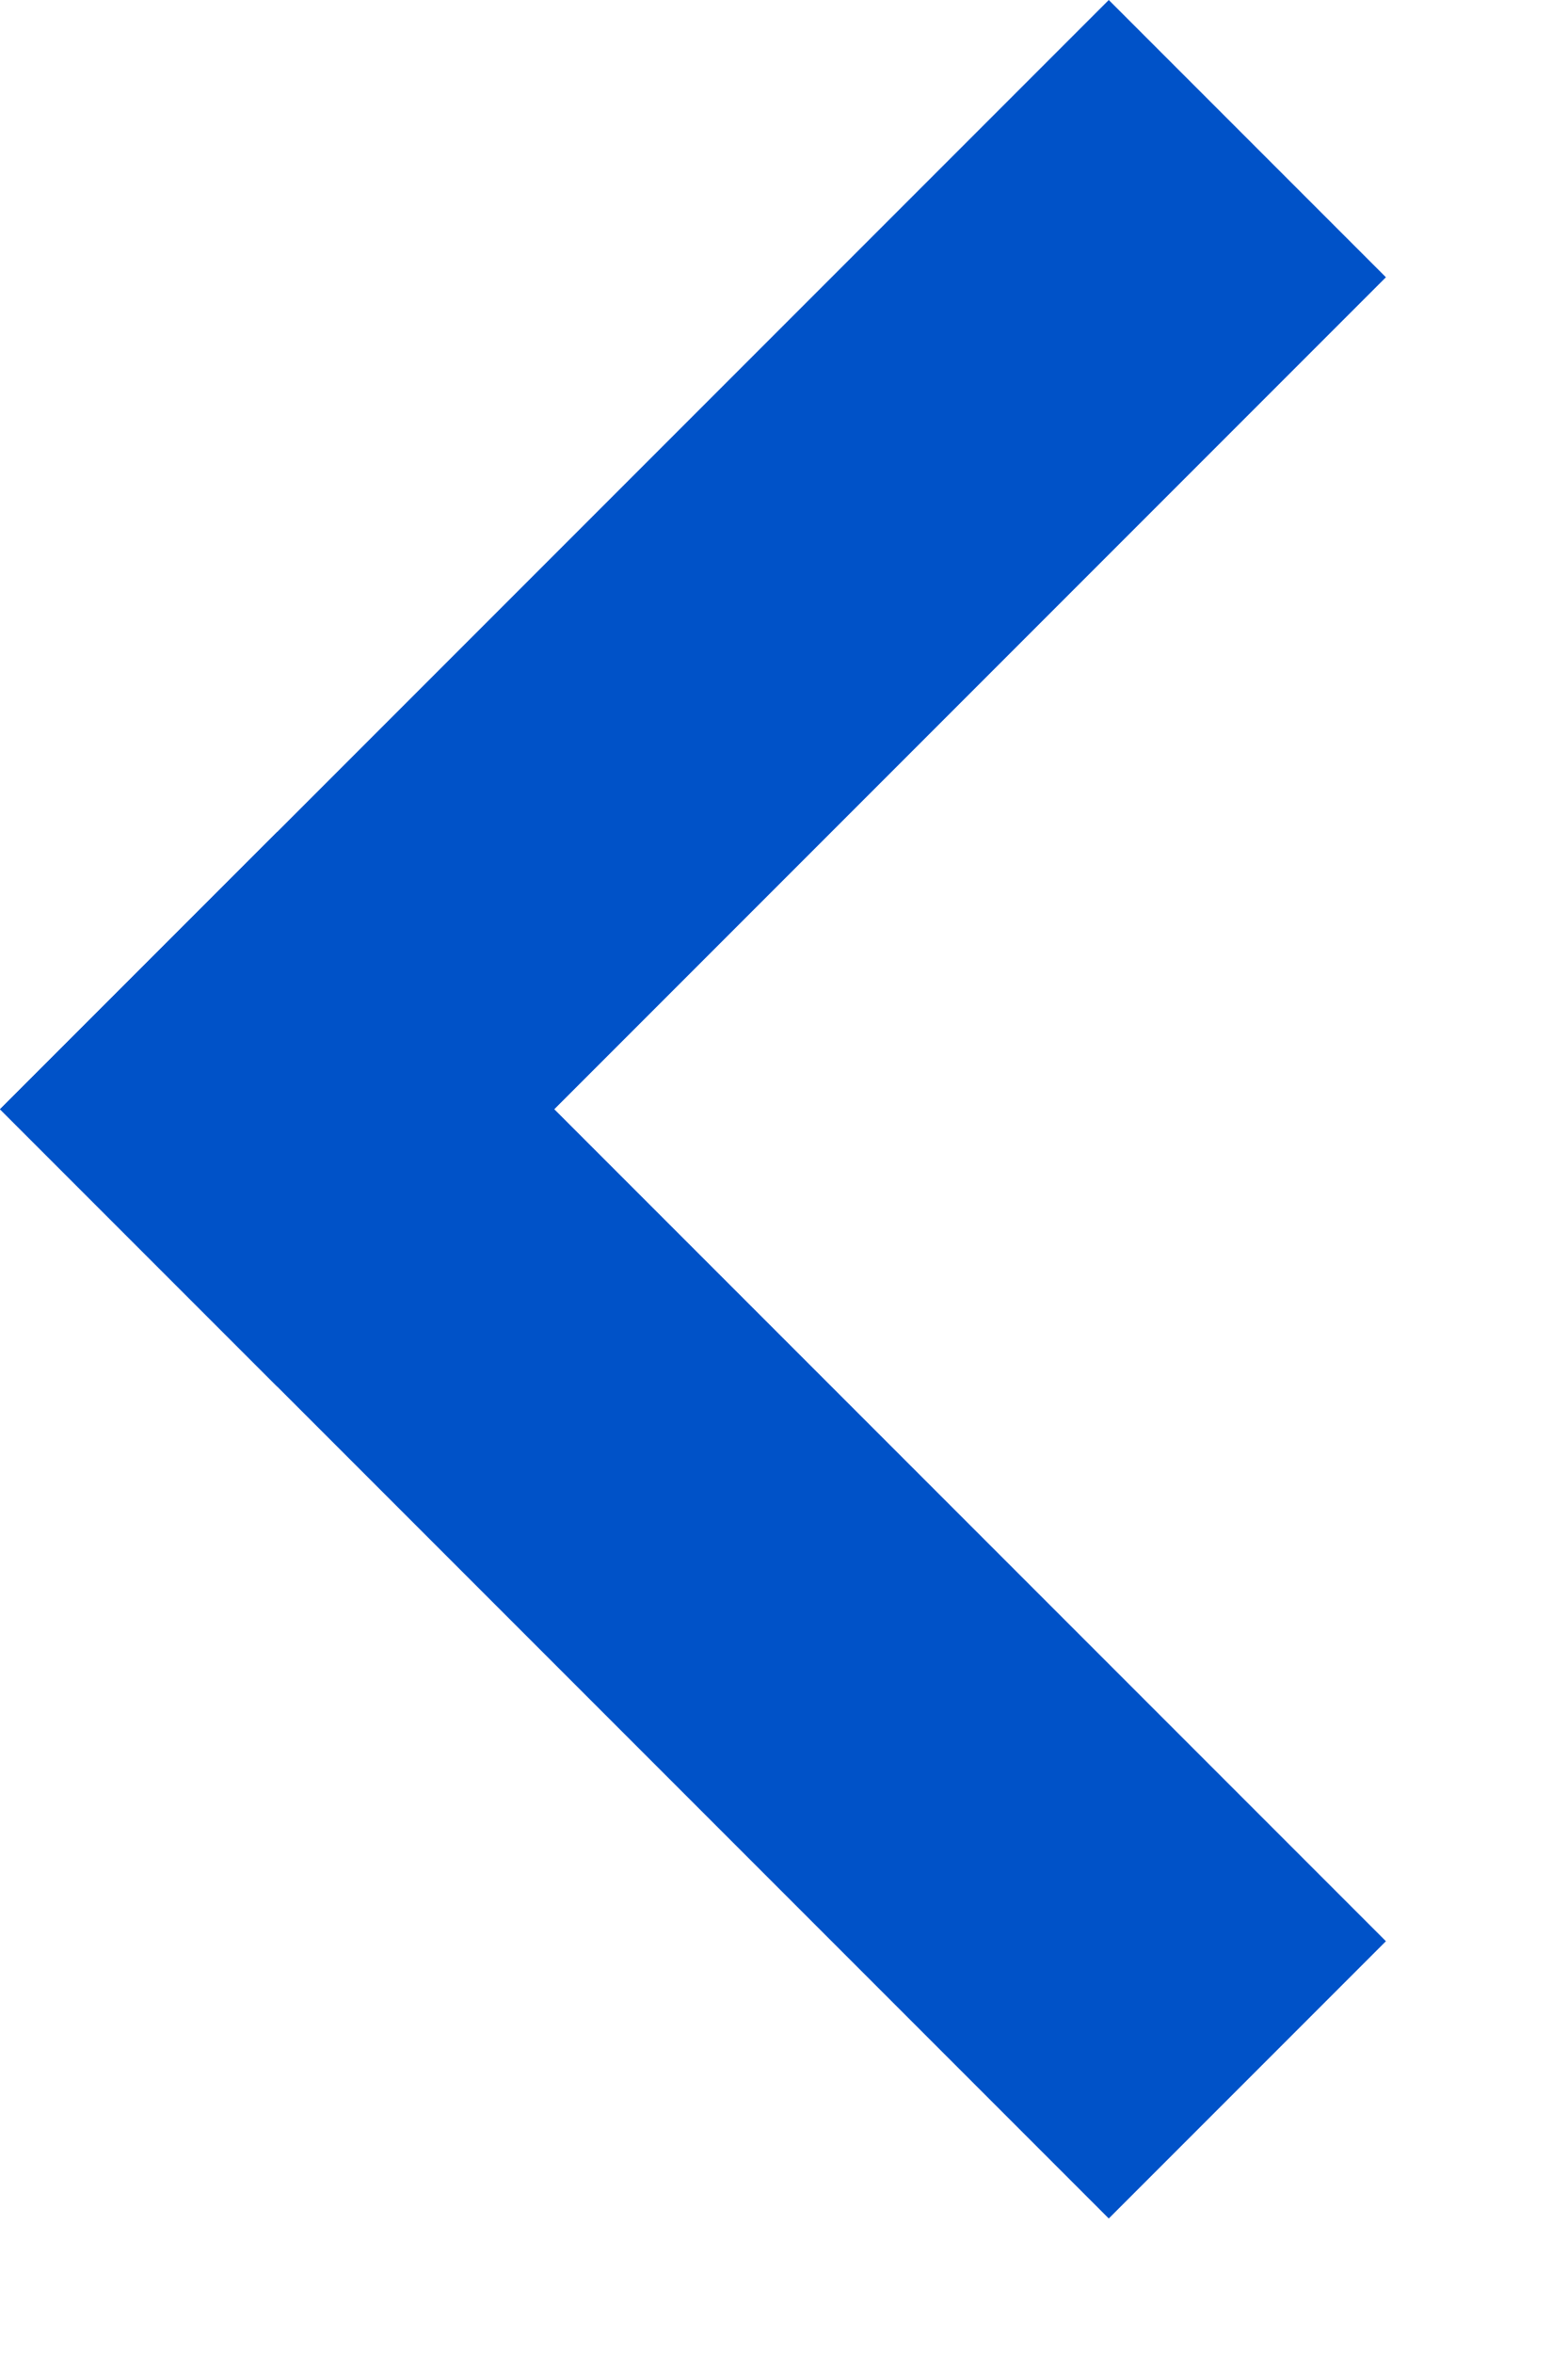 <svg width="8" height="12" viewBox="0 0 8 12" fill="none" xmlns="http://www.w3.org/2000/svg">
<path d="M-9.89076e-07 5.657L1.414 4.243L7.071 9.9L5.657 11.314L-9.89076e-07 5.657Z" fill="#0052C8"/>
<path d="M1.414 7.071L-9.89076e-07 5.657L5.657 0L7.071 1.414L1.414 7.071Z" fill="#0052C8"/>
</svg>
